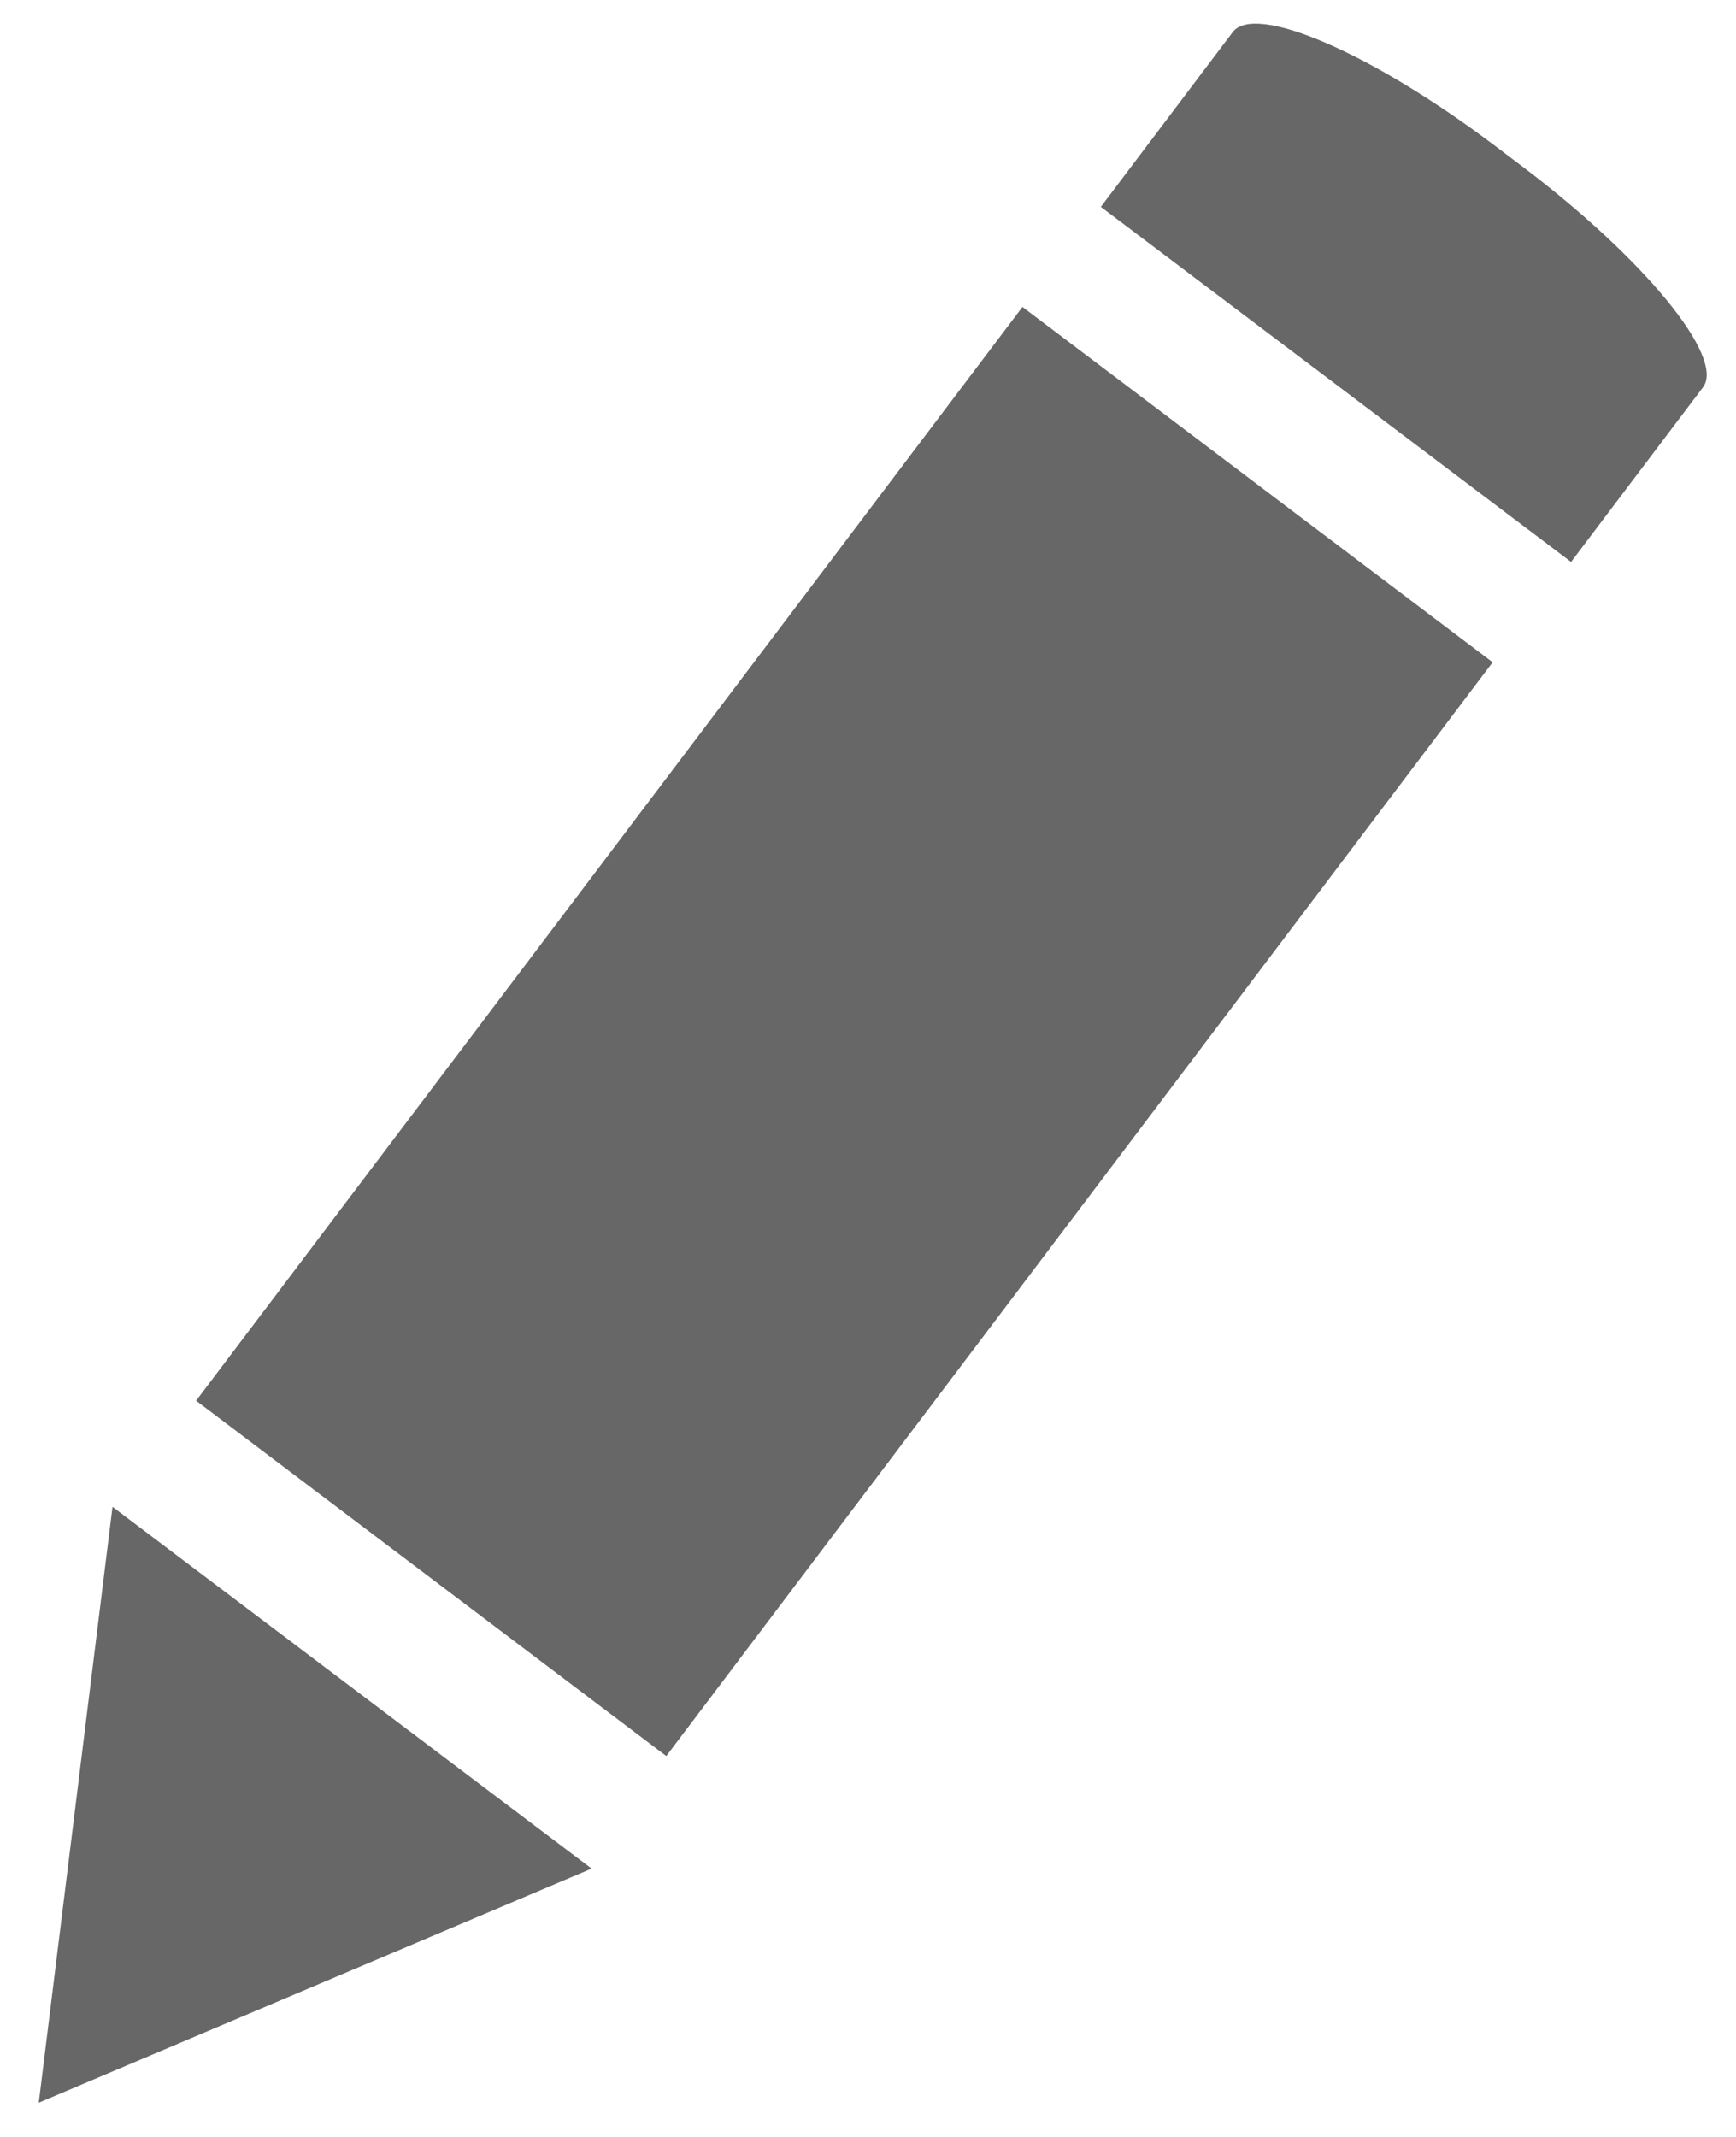 <?xml version="1.0" encoding="utf-8"?>
<!-- Generator: Adobe Illustrator 16.0.3, SVG Export Plug-In . SVG Version: 6.00 Build 0)  -->
<!DOCTYPE svg PUBLIC "-//W3C//DTD SVG 1.1//EN" "http://www.w3.org/Graphics/SVG/1.1/DTD/svg11.dtd">
<svg version="1.1" id="Layer_1" xmlns="http://www.w3.org/2000/svg" xmlns:xlink="http://www.w3.org/1999/xlink" x="0px" y="0px"
	 width="100%" height="100%" viewBox="0 0 39.333 48.417" enable-background="new 0 0 39.333 48.417" xml:space="preserve">
<rect x="12.467" y="7.835" transform="matrix(0.798 0.603 -0.603 0.798 17.942 -6.817)" fill="#666766" width="13.35" height="31.05"/>
<path fill="#666766" d="M35.596,12.73L24.942,4.686l2.988-3.958c0.508-0.672,3.164,0.478,5.933,2.568L34.49,3.77
	c2.769,2.091,4.602,4.331,4.095,5.003L35.596,12.73z"/>
<polygon fill="#666766" points="13.404,42.331 0.878,47.634 2.549,34.135 "/>
</svg>
